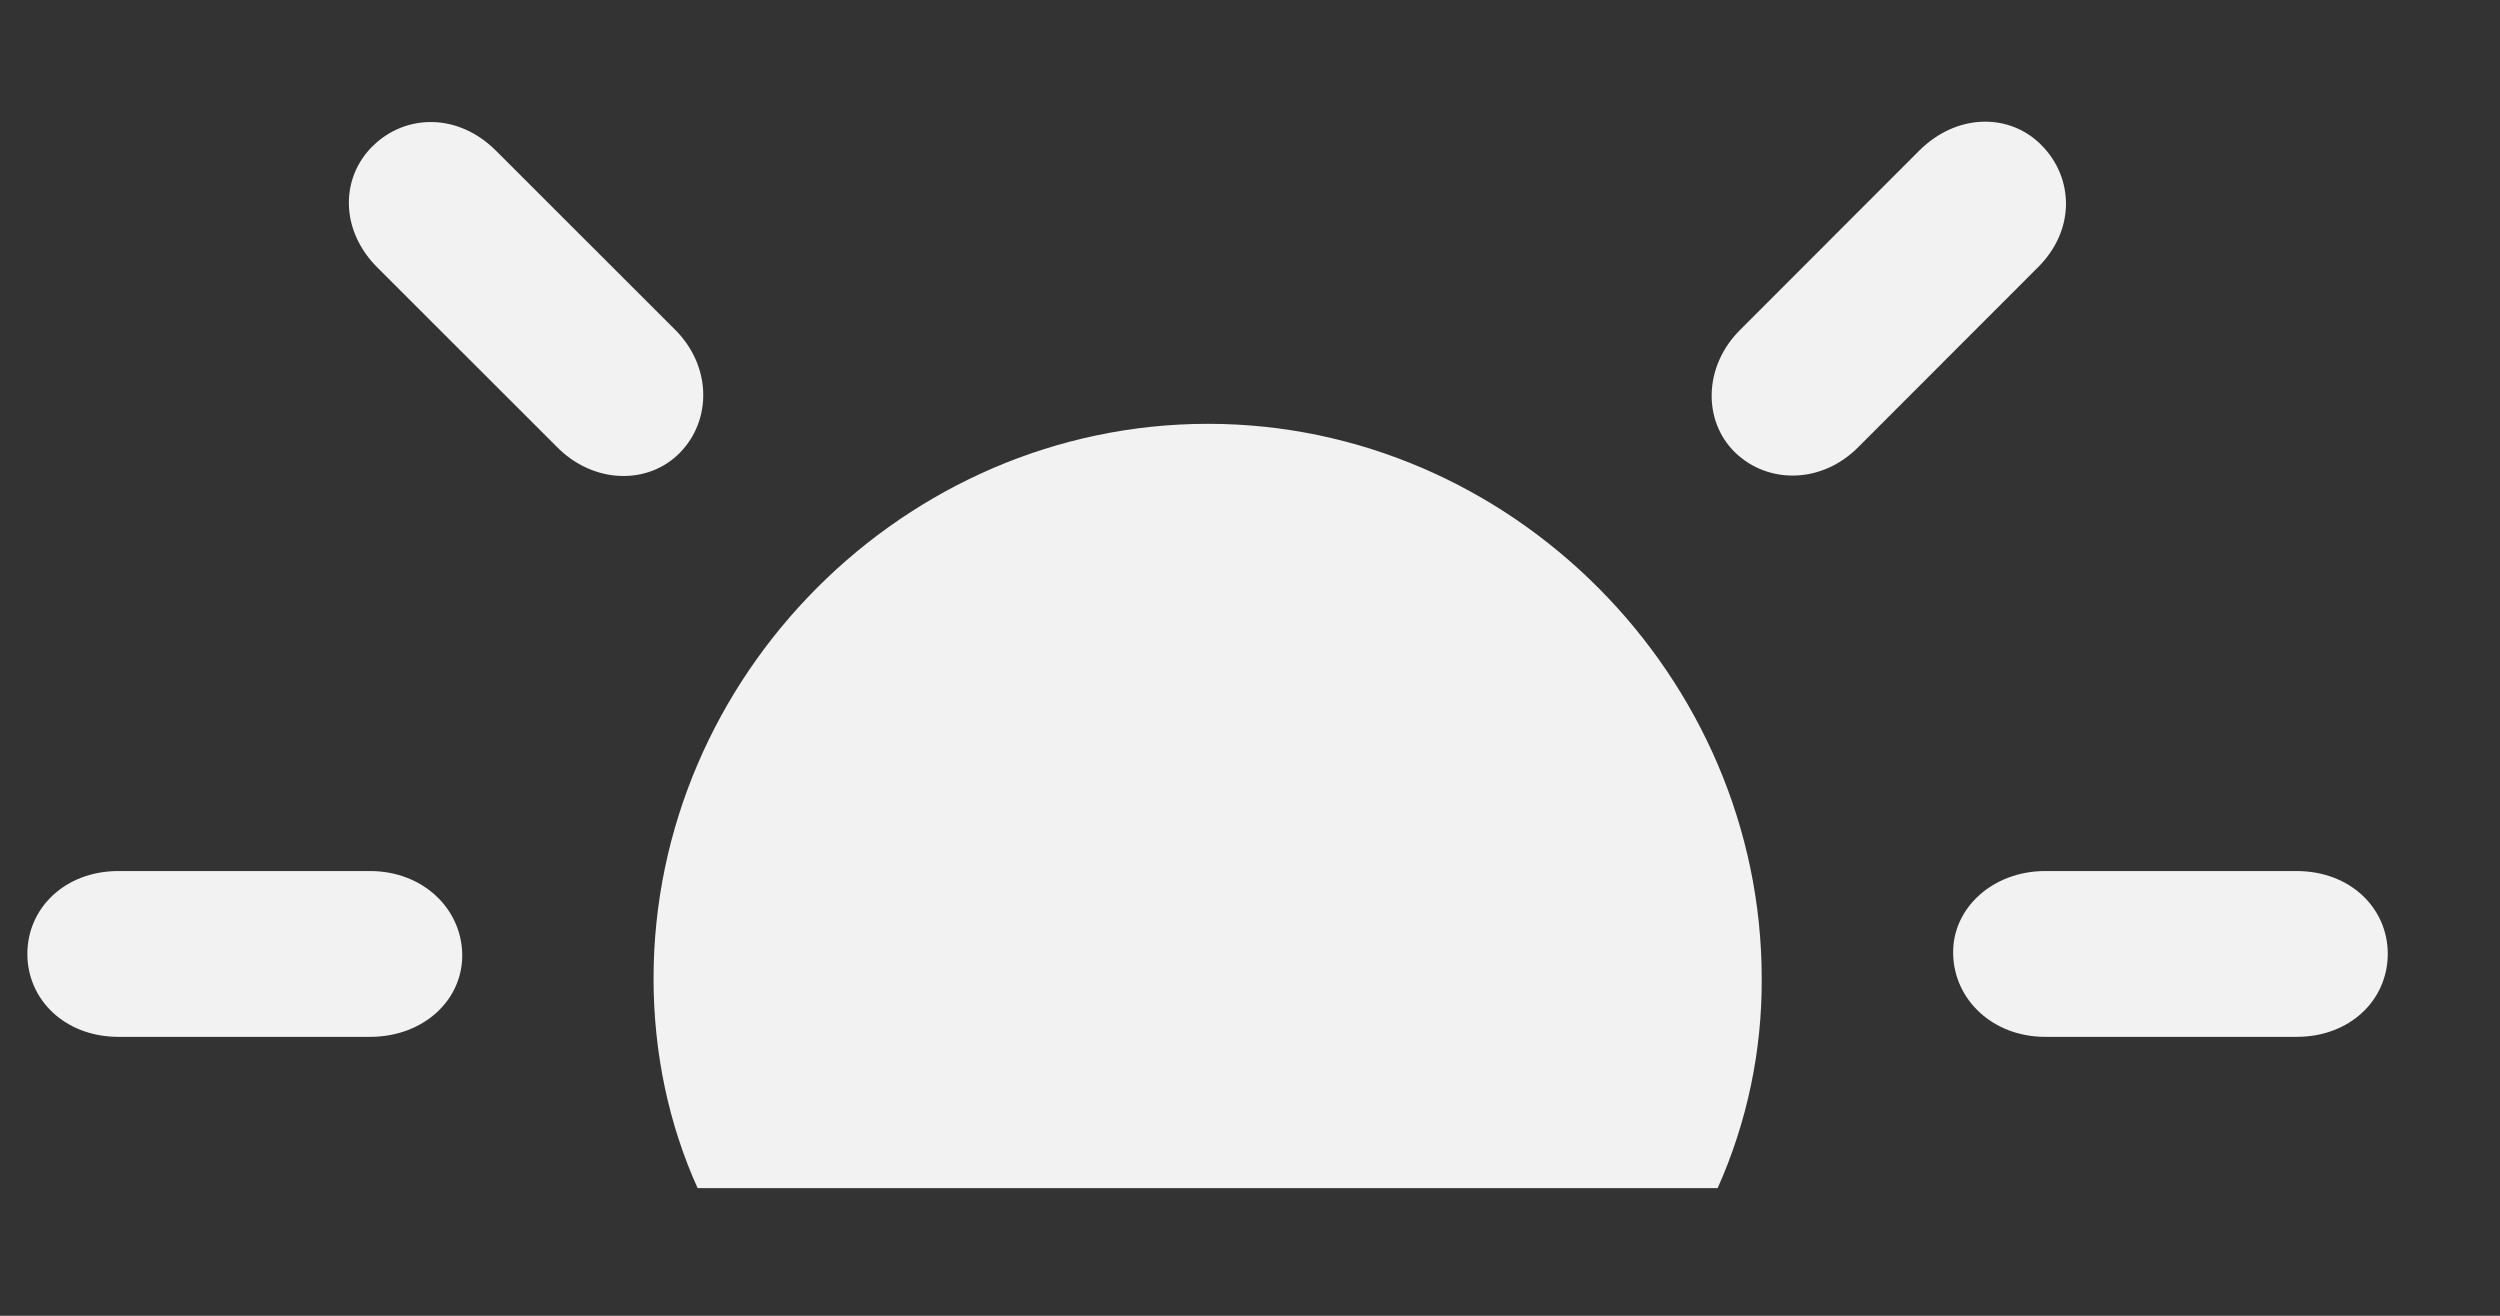 <svg width="19" height="10" viewBox="0 0 19 10" fill="none" xmlns="http://www.w3.org/2000/svg">
<rect x="0" y="0" width="19" height="10" fill="#333333" stroke="none"/>
<path d="M13.389 7.437C13.389 5.143 11.484 3.221 9.181 3.221C6.872 3.221 4.967 5.143 4.967 7.437C4.967 8.004 5.084 8.548 5.302 9.03H13.054C13.278 8.529 13.392 7.986 13.389 7.437ZM0.9 7.88H2.813C3.218 7.88 3.52 7.6 3.513 7.249C3.505 6.9 3.209 6.62 2.813 6.62H0.9C0.495 6.62 0.208 6.9 0.208 7.25C0.208 7.6 0.496 7.88 0.9 7.88ZM4.229 3.393C4.508 3.68 4.928 3.688 5.169 3.439C5.411 3.19 5.41 2.778 5.123 2.498L3.769 1.145C3.482 0.858 3.085 0.865 2.836 1.107C2.587 1.348 2.58 1.752 2.875 2.04L4.229 3.393ZM13.187 3.439C13.436 3.68 13.848 3.68 14.128 3.393L15.481 2.039C15.776 1.752 15.761 1.355 15.519 1.107C15.278 0.858 14.874 0.858 14.586 1.145L13.233 2.499C12.945 2.778 12.939 3.198 13.187 3.439ZM15.542 7.88H17.455C17.86 7.88 18.147 7.6 18.147 7.249C18.147 6.9 17.86 6.62 17.455 6.62H15.543C15.147 6.62 14.836 6.9 14.844 7.25C14.851 7.6 15.147 7.88 15.543 7.88" fill="#F2F2F2"/>
</svg>
